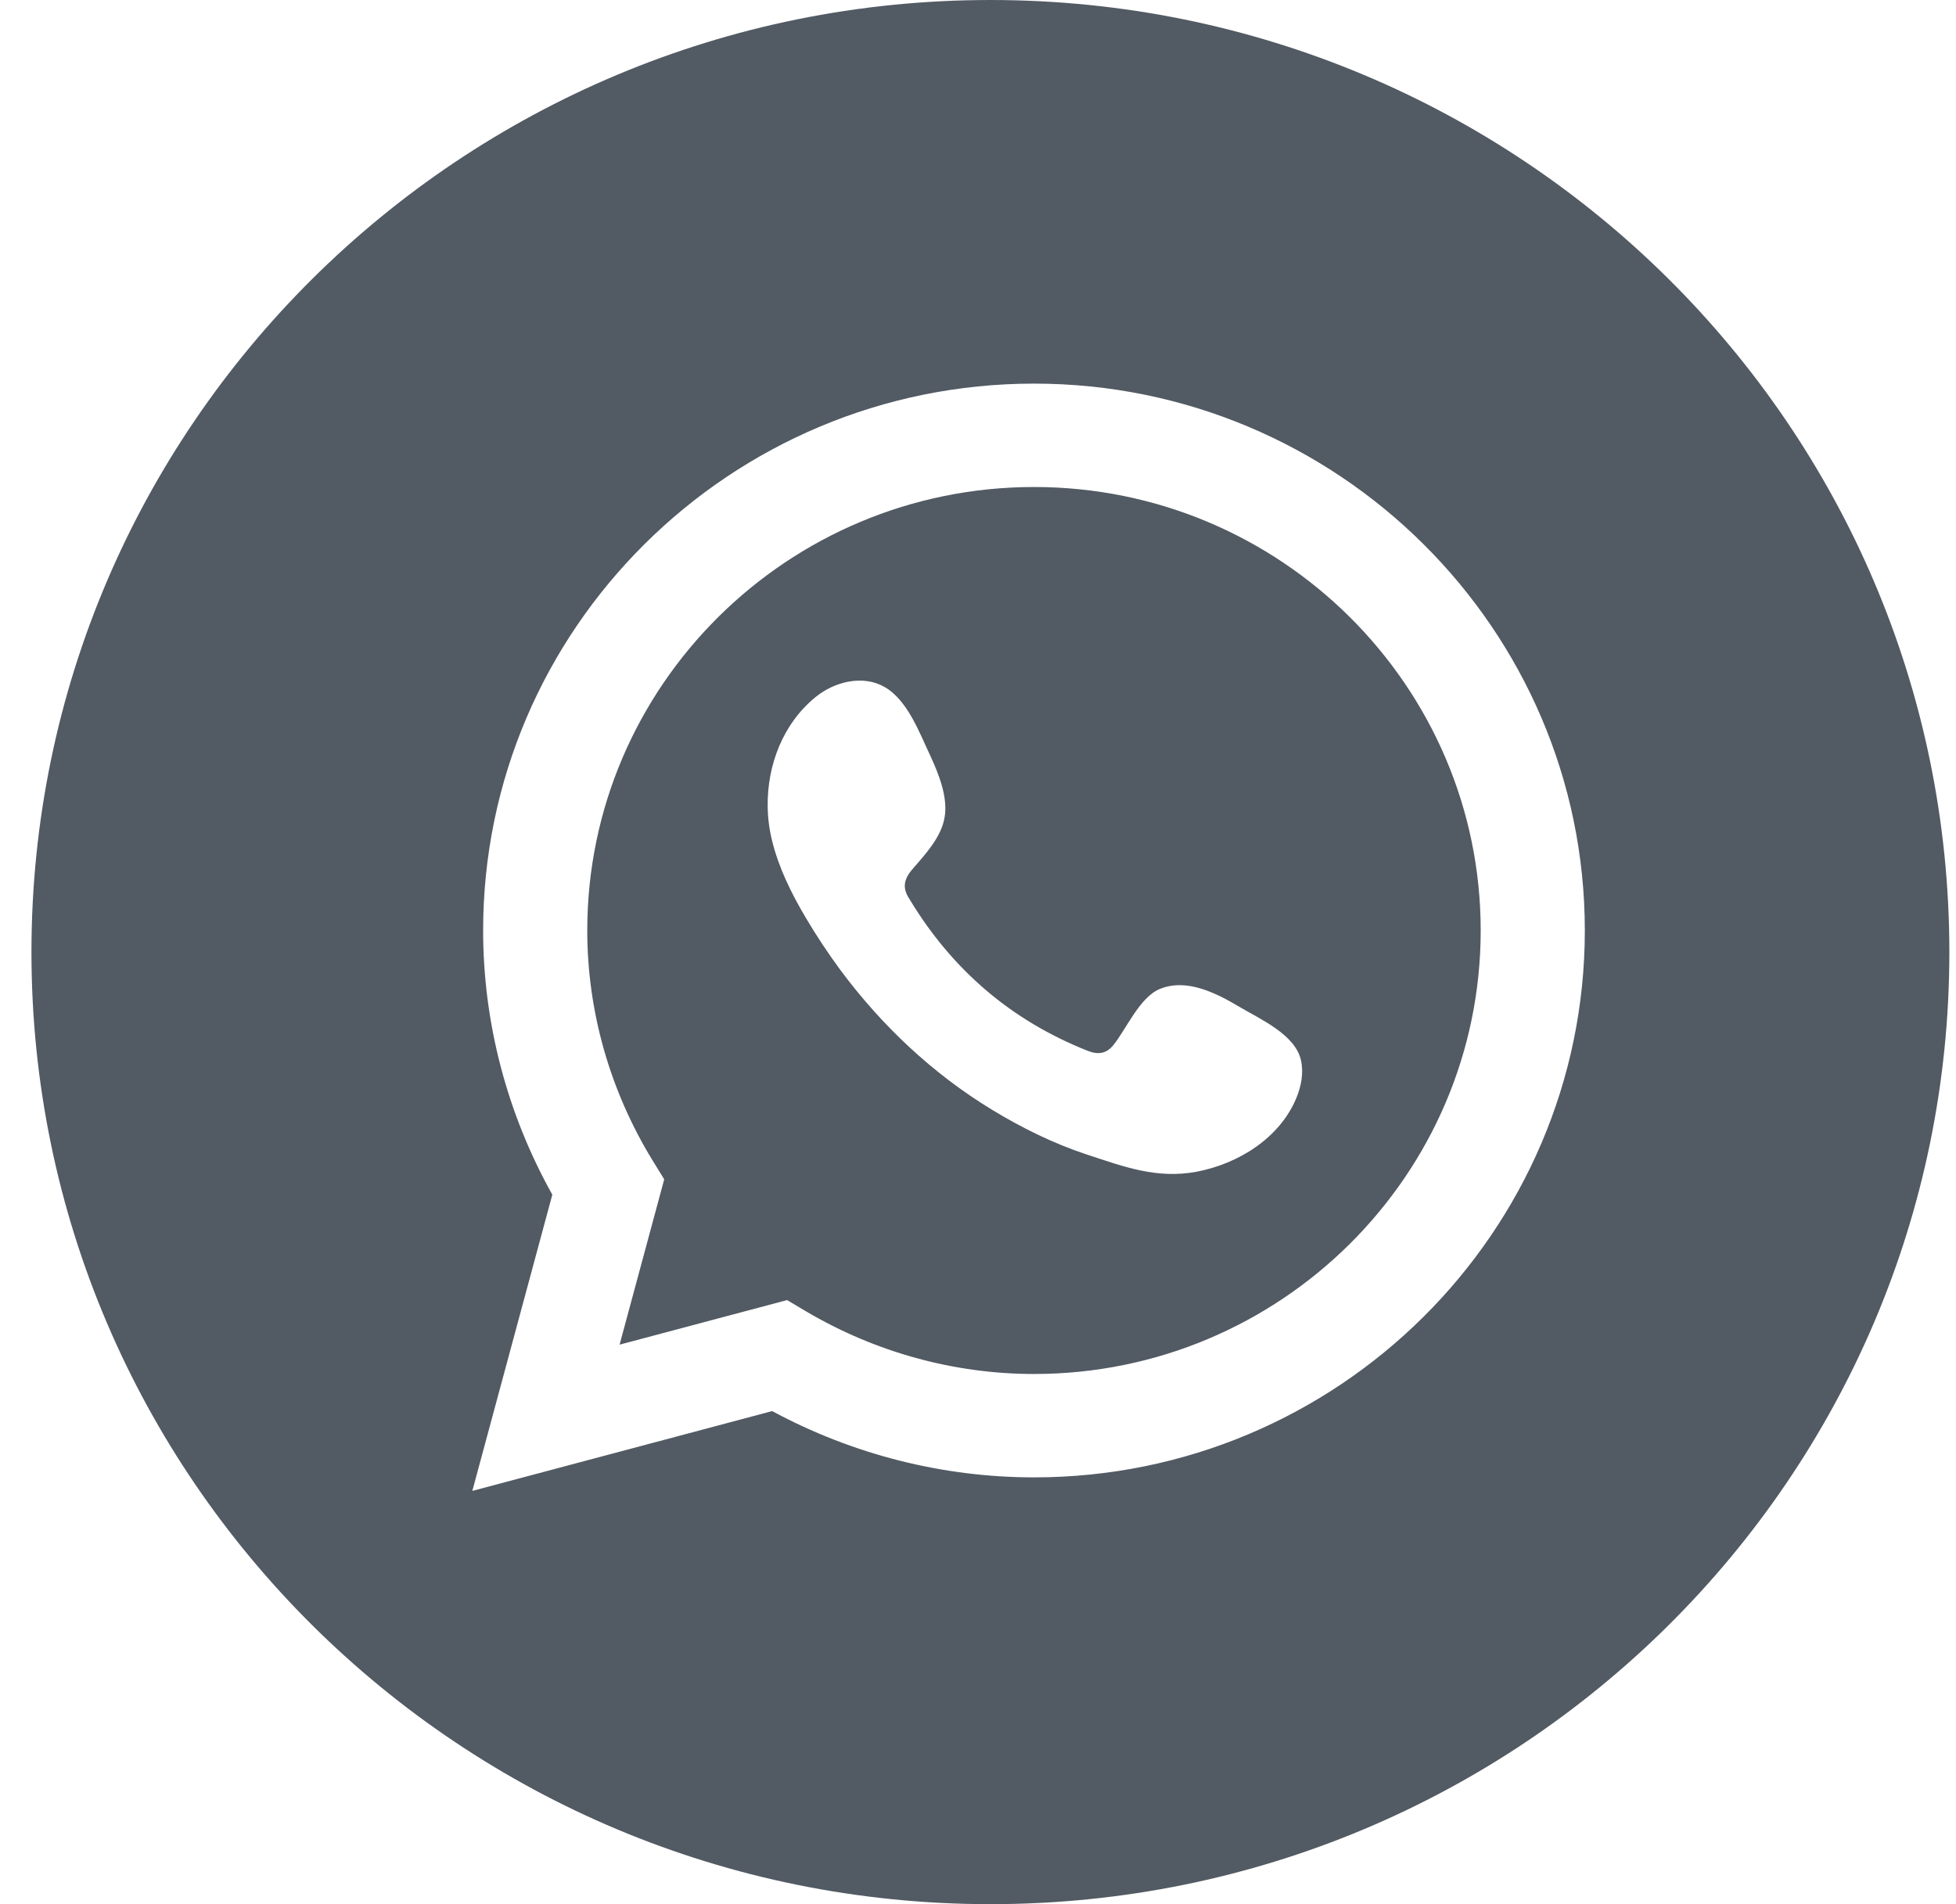 <svg width="38" height="37" viewBox="0 0 38 37" fill="none" xmlns="http://www.w3.org/2000/svg">
<path d="M37.871 18.5C37.871 28.717 29.529 37 19.242 37C8.952 37 0.611 28.717 0.611 18.5C0.611 8.283 8.952 0 19.242 0C29.529 0 37.871 8.283 37.871 18.5ZM24.068 19.558C23.628 19.297 23.055 19.004 22.536 19.215C22.138 19.377 21.884 19.995 21.626 20.312C21.494 20.473 21.336 20.499 21.132 20.419C19.638 19.827 18.493 18.837 17.669 17.471C17.529 17.26 17.554 17.092 17.721 16.896C17.972 16.604 18.285 16.274 18.351 15.882C18.42 15.489 18.233 15.029 18.071 14.68C17.861 14.235 17.629 13.597 17.178 13.345C16.763 13.111 16.218 13.242 15.849 13.541C15.213 14.056 14.905 14.862 14.914 15.662C14.916 15.89 14.945 16.116 14.999 16.334C15.128 16.862 15.372 17.355 15.649 17.824C15.857 18.177 16.084 18.519 16.327 18.849C17.128 19.927 18.12 20.864 19.273 21.564C19.848 21.914 20.468 22.22 21.109 22.432C21.828 22.668 22.47 22.913 23.247 22.768C24.061 22.613 24.862 22.114 25.185 21.335C25.28 21.105 25.329 20.848 25.275 20.604C25.165 20.101 24.479 19.802 24.068 19.558ZM15.291 25.262L12.037 26.128L12.904 22.915L12.678 22.549C11.849 21.195 11.409 19.649 11.409 18.08C11.409 13.328 15.303 9.463 20.089 9.463C24.874 9.463 28.766 13.328 28.766 18.08C28.766 22.833 24.874 26.698 20.089 26.698C18.537 26.698 17.005 26.276 15.658 25.48L15.291 25.262ZM9.176 28.97L15.001 27.419C16.567 28.263 18.316 28.707 20.089 28.707C25.988 28.707 30.789 23.94 30.789 18.08C30.789 12.222 25.988 7.454 20.089 7.454C14.187 7.454 9.386 12.222 9.386 18.08C9.386 19.872 9.85 21.638 10.73 23.214L9.176 28.97Z" fill="#525A63"/>
</svg>

